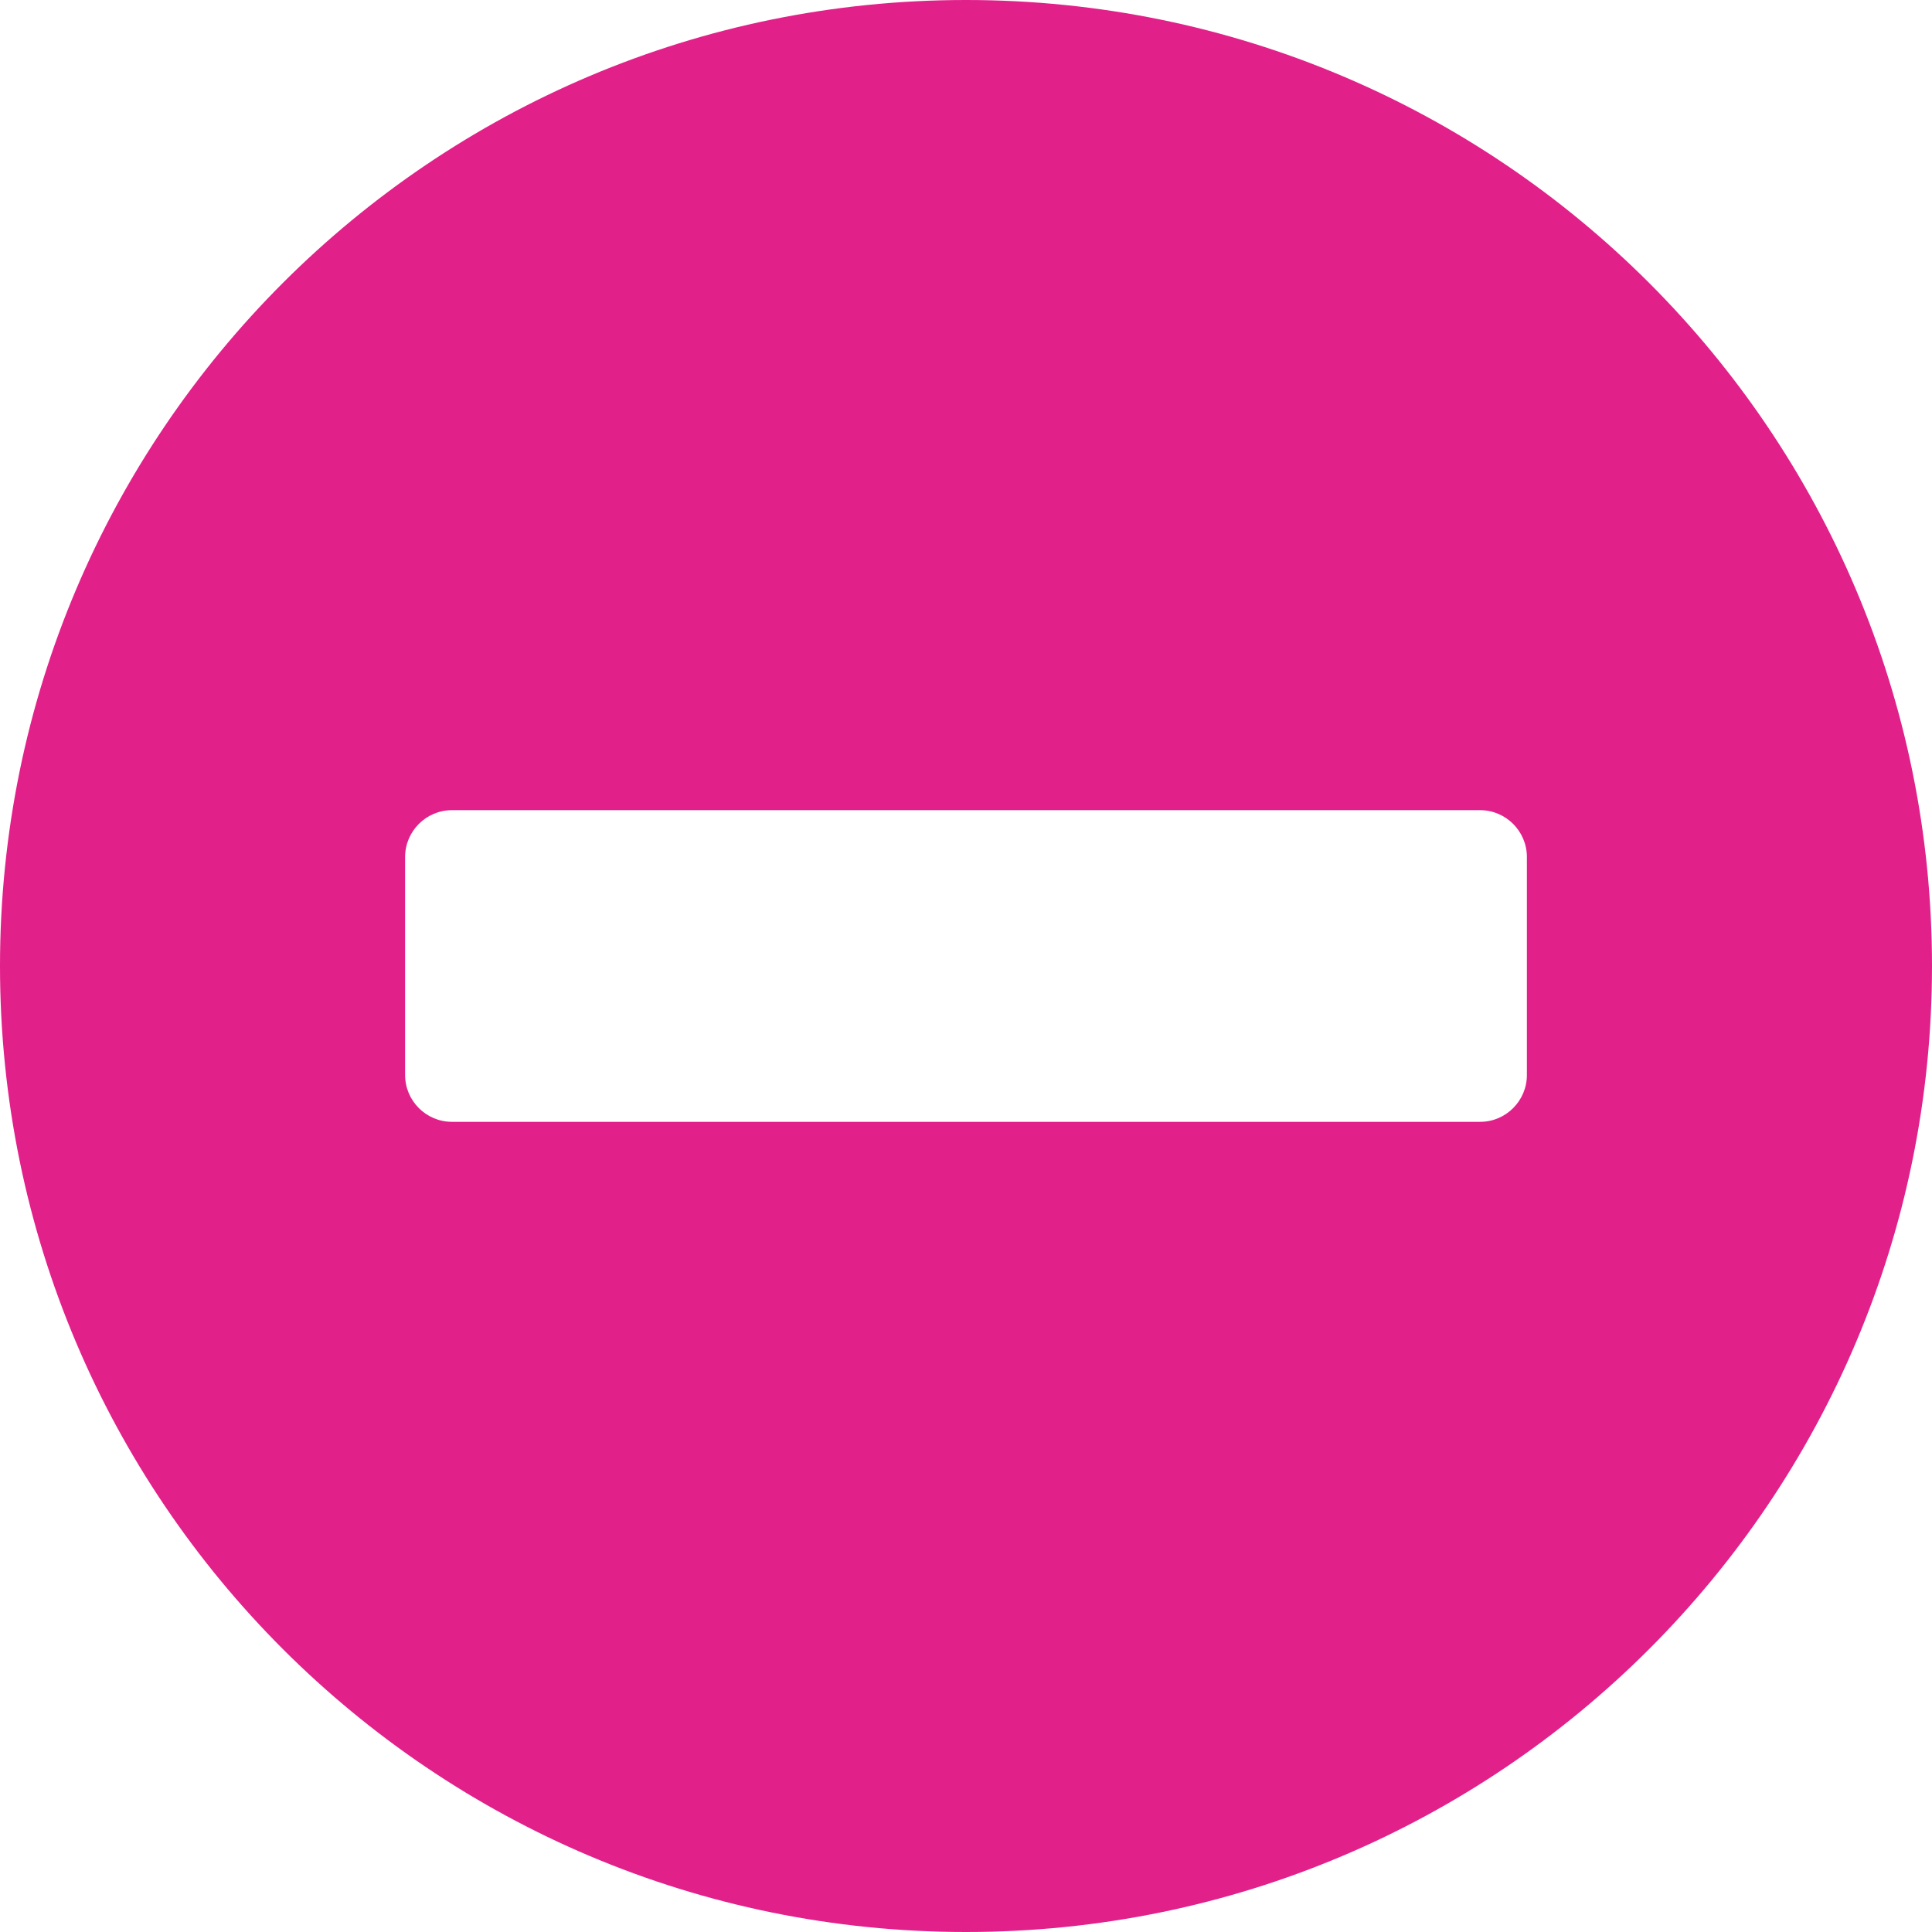 <?xml version="1.0" encoding="UTF-8"?>
<svg xmlns="http://www.w3.org/2000/svg" width="35.0" height="35.0" viewBox="236.82 85.32 35.0 35.0" preserveAspectRatio="none">
    <g>
        <defs>
            <path id="s-Path_8-32ba6" d="M254.32 85.32 C244.653 85.32 236.82 93.153 236.82 102.82 C236.82 112.487 244.653 120.32 254.32 120.32 C263.987 120.32 271.82 112.487 271.82 102.82 C271.82 93.153 263.987 85.32 254.32 85.32 Z M245.006 105.643 C244.54 105.643 244.159 105.262 244.159 104.796 L244.159 100.844 C244.159 100.379 244.54 99.997 245.006 99.997 L263.635 99.997 C264.1 99.997 264.481 100.379 264.481 100.844 L264.481 104.796 C264.481 105.262 264.1 105.643 263.635 105.643 L245.006 105.643 Z "></path>
        </defs>
        <g style="mix-blend-mode:normal">
            <use xmlns:xlink="http://www.w3.org/1999/xlink" xlink:href="#s-Path_8-32ba6" fill="#E2208A" fill-opacity="1.0"></use>
        </g>
    </g>
</svg>